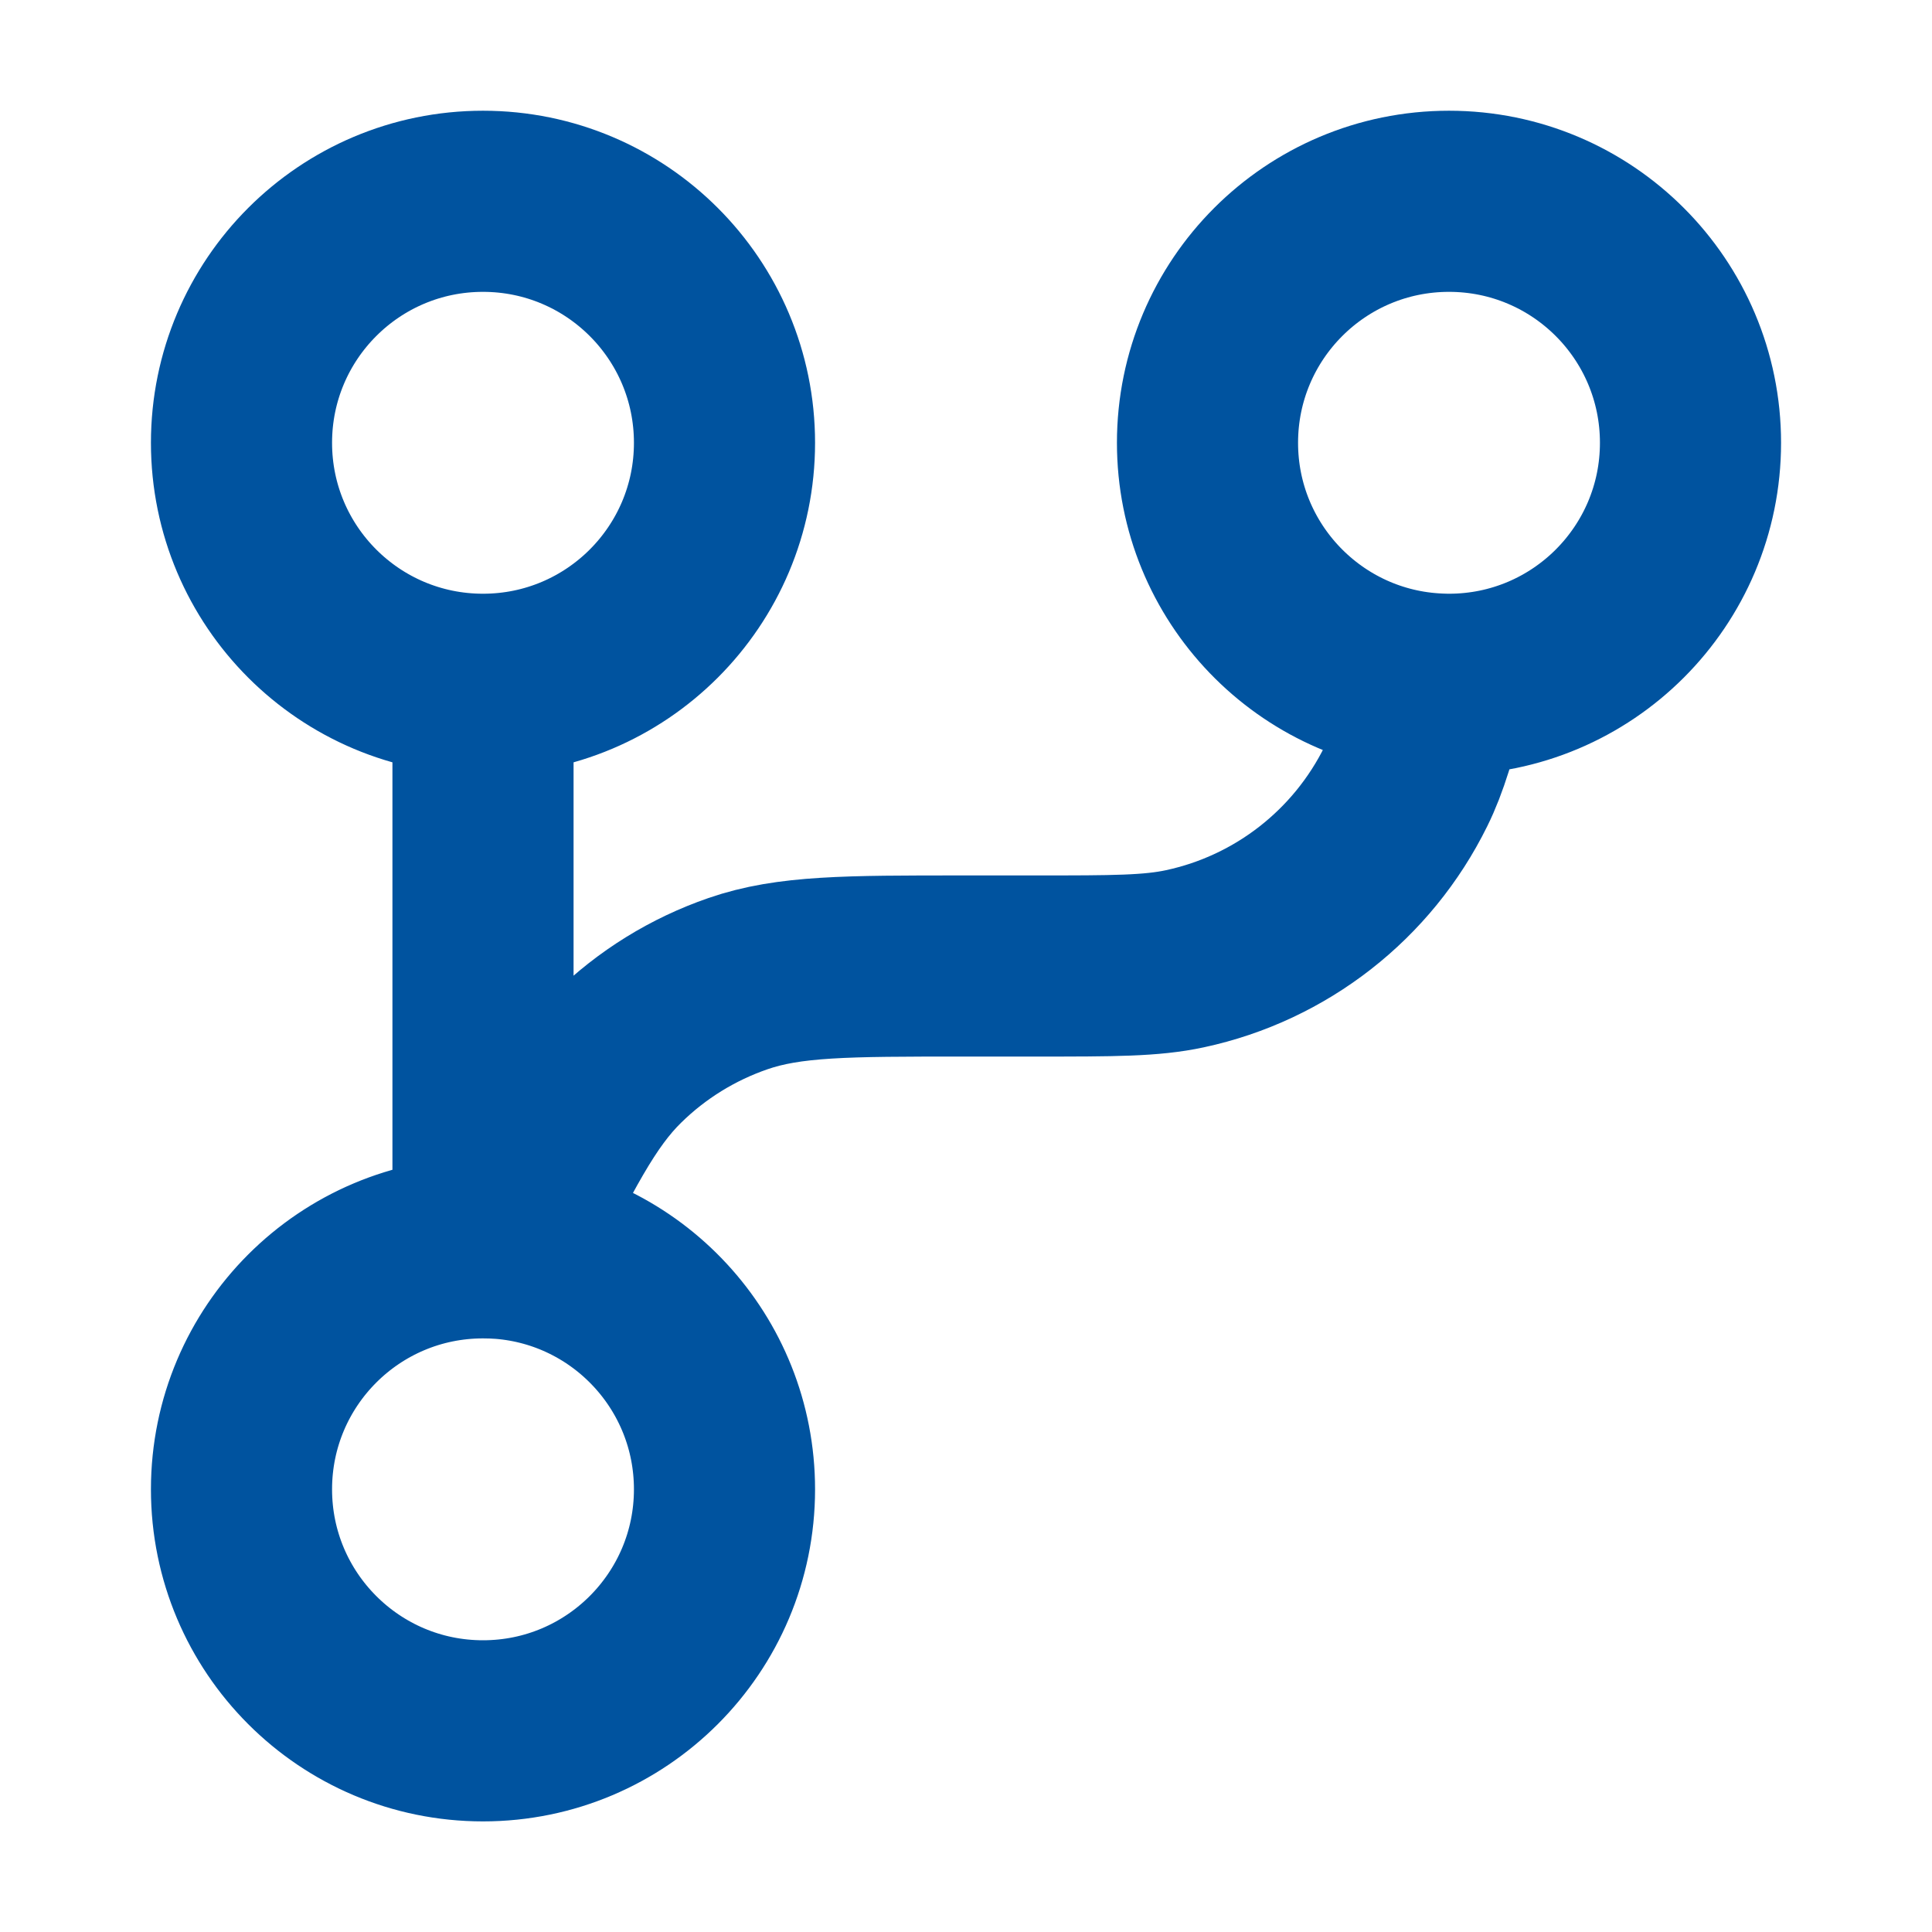 <svg width="16" height="16" viewBox="0 0 16 16" fill="none" xmlns="http://www.w3.org/2000/svg">
<path d="M4 10.334V5.667M4 10.334C2.895 10.334 2 11.229 2 12.334C2 13.438 2.895 14.334 4 14.334C5.105 14.334 6 13.438 6 12.334C6 11.284 5.192 10.423 4.163 10.34M4 10.334C4.055 10.334 4.109 10.336 4.163 10.34M4 5.667C5.105 5.667 6 4.772 6 3.667C6 2.562 5.105 1.667 4 1.667C2.895 1.667 2 2.562 2 3.667C2 4.772 2.895 5.667 4 5.667ZM11.917 5.665C11.814 6.068 11.745 6.307 11.644 6.511C11.284 7.242 10.61 7.769 9.813 7.94C9.535 8 9.218 8 8.585 8H7.97C7.013 8 6.534 8 6.112 8.146C5.738 8.275 5.398 8.485 5.116 8.762C4.799 9.072 4.585 9.496 4.163 10.34M11.917 5.665C11.944 5.666 11.972 5.667 12 5.667C13.105 5.667 14 4.772 14 3.667C14 2.562 13.105 1.667 12 1.667C10.895 1.667 10 2.562 10 3.667C10 4.744 10.851 5.622 11.917 5.665Z" stroke="#00539F" stroke-width="1.5" stroke-linecap="round" stroke-linejoin="round"/>
</svg>
